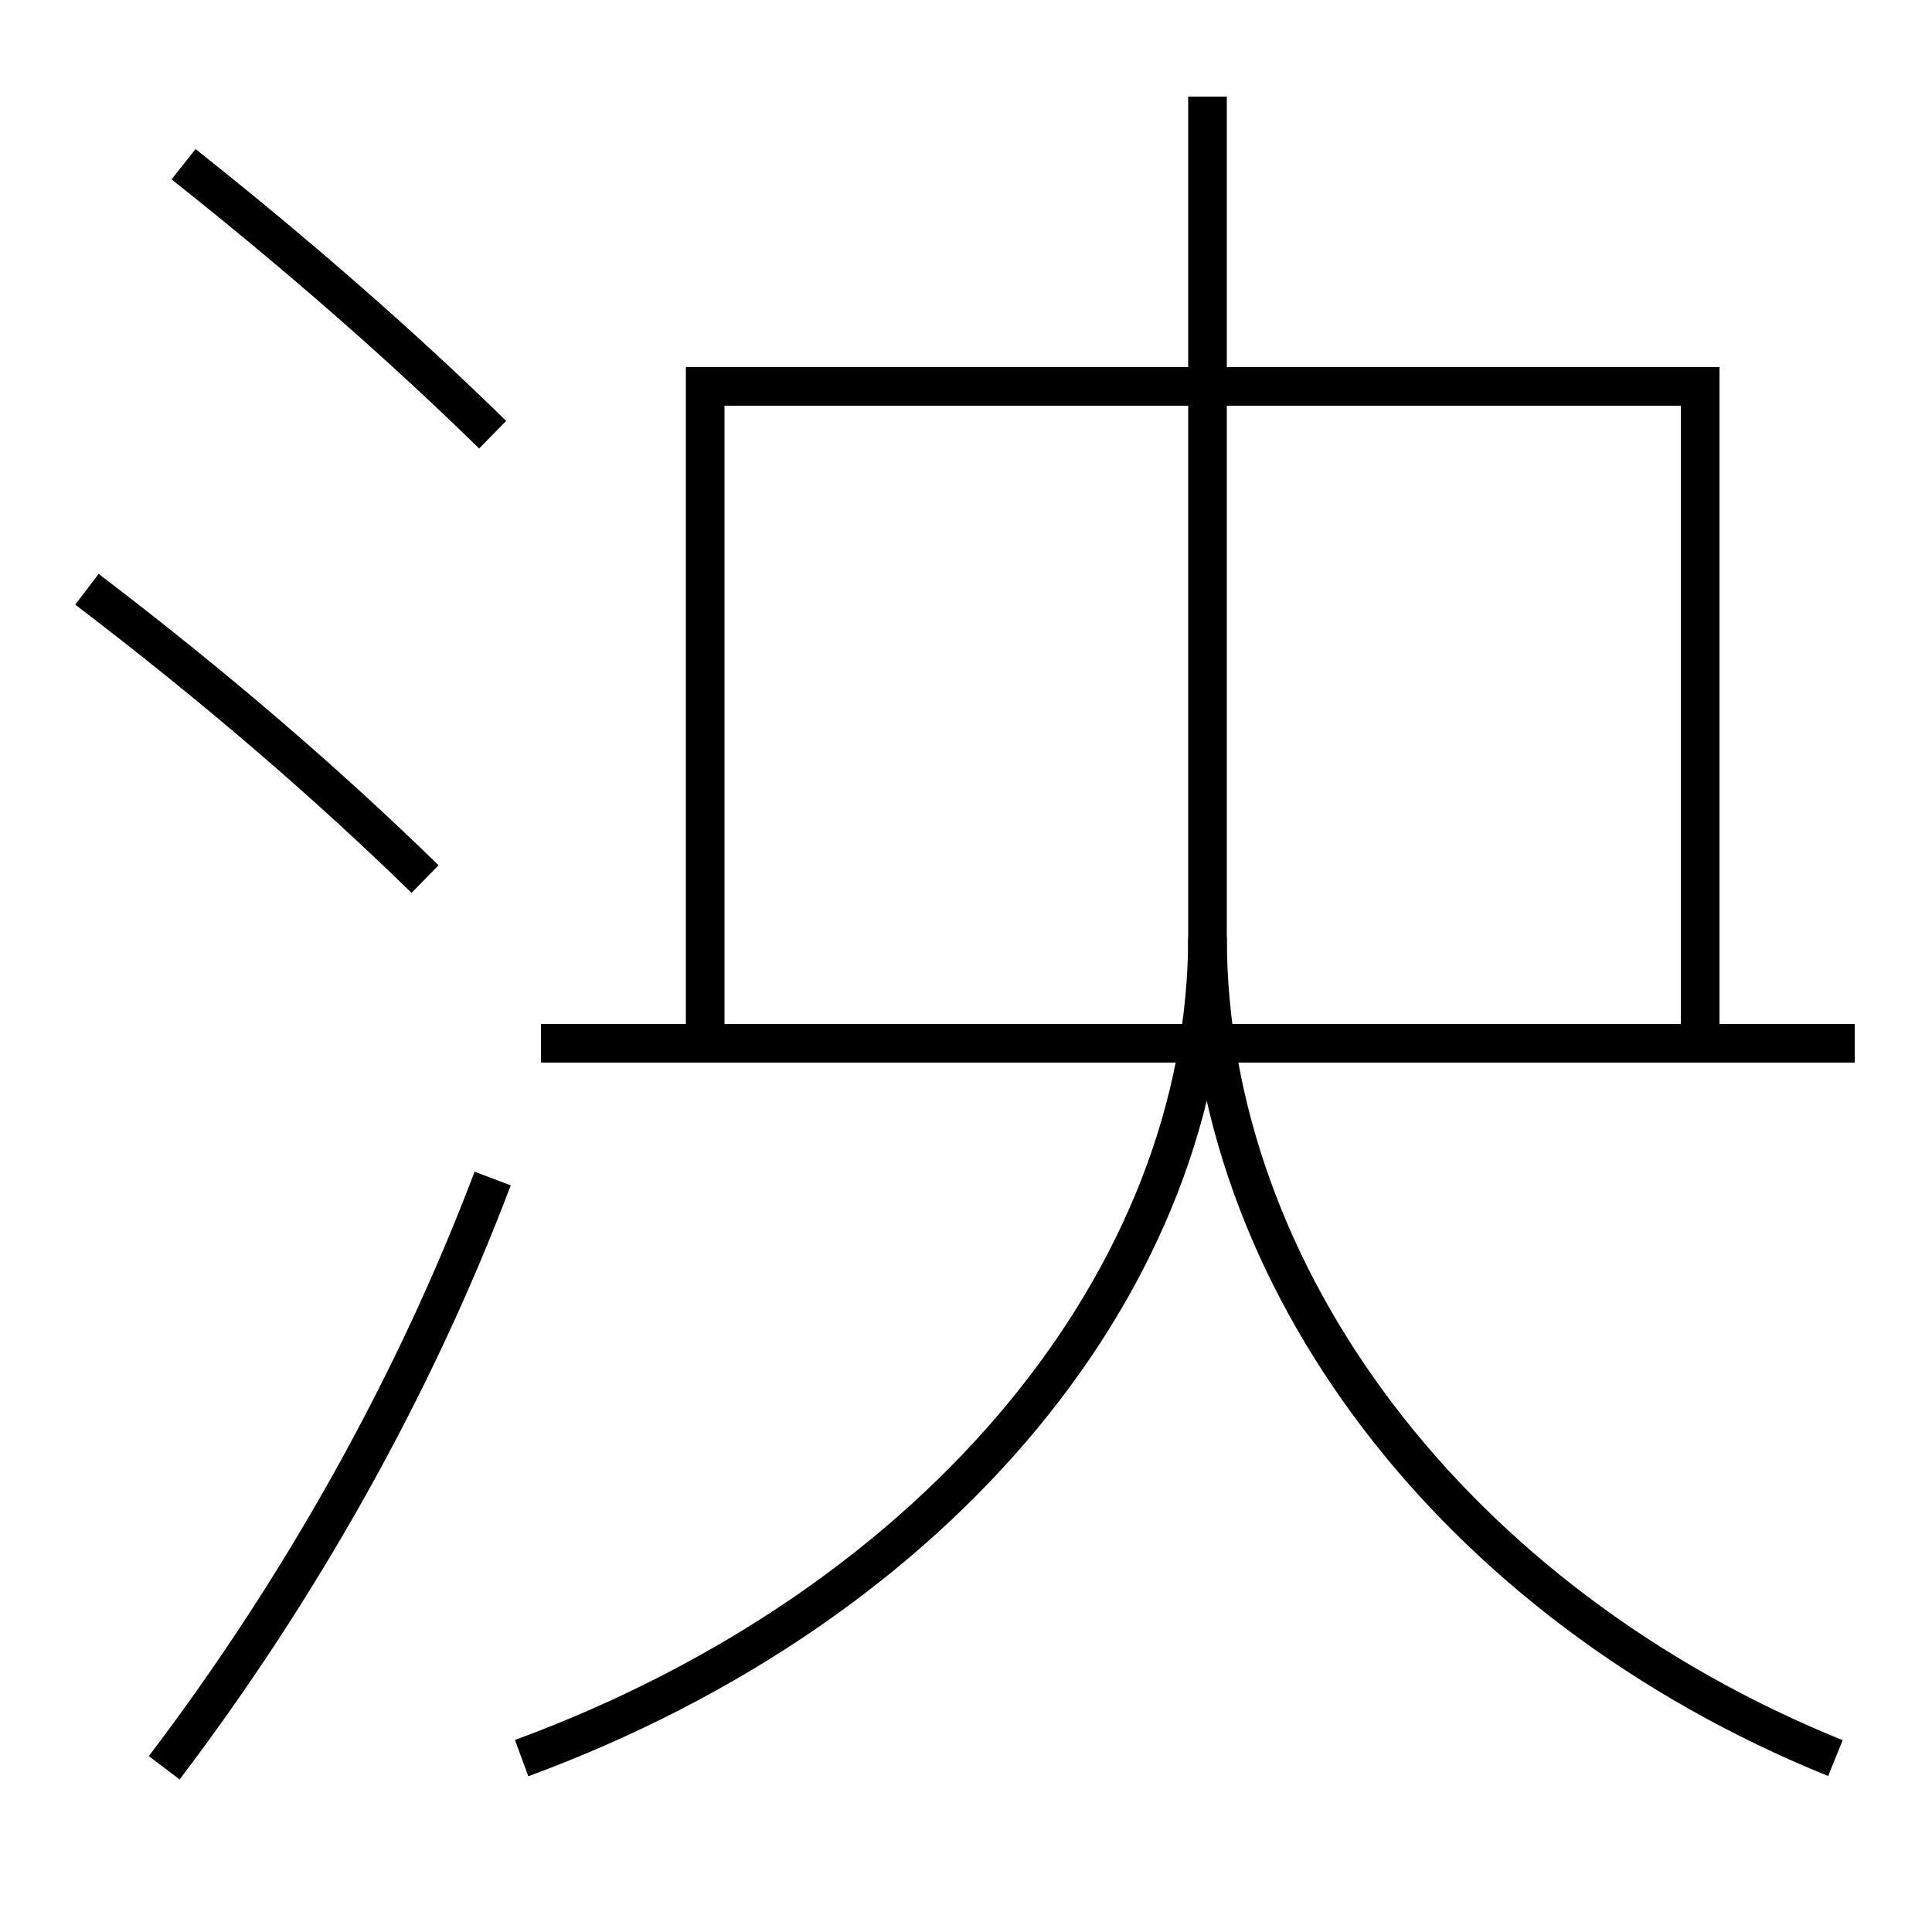 <?xml version='1.0' encoding='utf-8'?>
<svg xmlns="http://www.w3.org/2000/svg" height="100px" version="1.0" viewBox="0 0 100 100" width="100px" x="0px" y="0px">
<line fill="none" stroke="#000000" stroke-width="2" x1="28" x2="96" y1="54" y2="54" /><polyline fill="none" points="88,53 88,20 36.5,20 36.5,53" stroke="#000000" stroke-width="2" /><path d="M27,91 c21.768,-8.021 35.5,-24.989 35.5,-42.5 V5.0" fill="none" stroke="#000000" stroke-width="2" /><path d="M95,91 c-19.791,-8.022 -32.5,-24.988 -32.5,-42.5" fill="none" stroke="#000000" stroke-width="2" /><path d="M8.5,91.5 c7.072,-9.315 12.963,-19.819 17,-30.5" fill="none" stroke="#000000" stroke-width="2" /><path d="M25.5,22.5 c-4.551,-4.456 -9.955,-9.209 -16,-14" fill="none" stroke="#000000" stroke-width="2" /><path d="M22,45.5 c-5.014,-4.892 -10.751,-9.858 -17.5,-15" fill="none" stroke="#000000" stroke-width="2" /></svg>